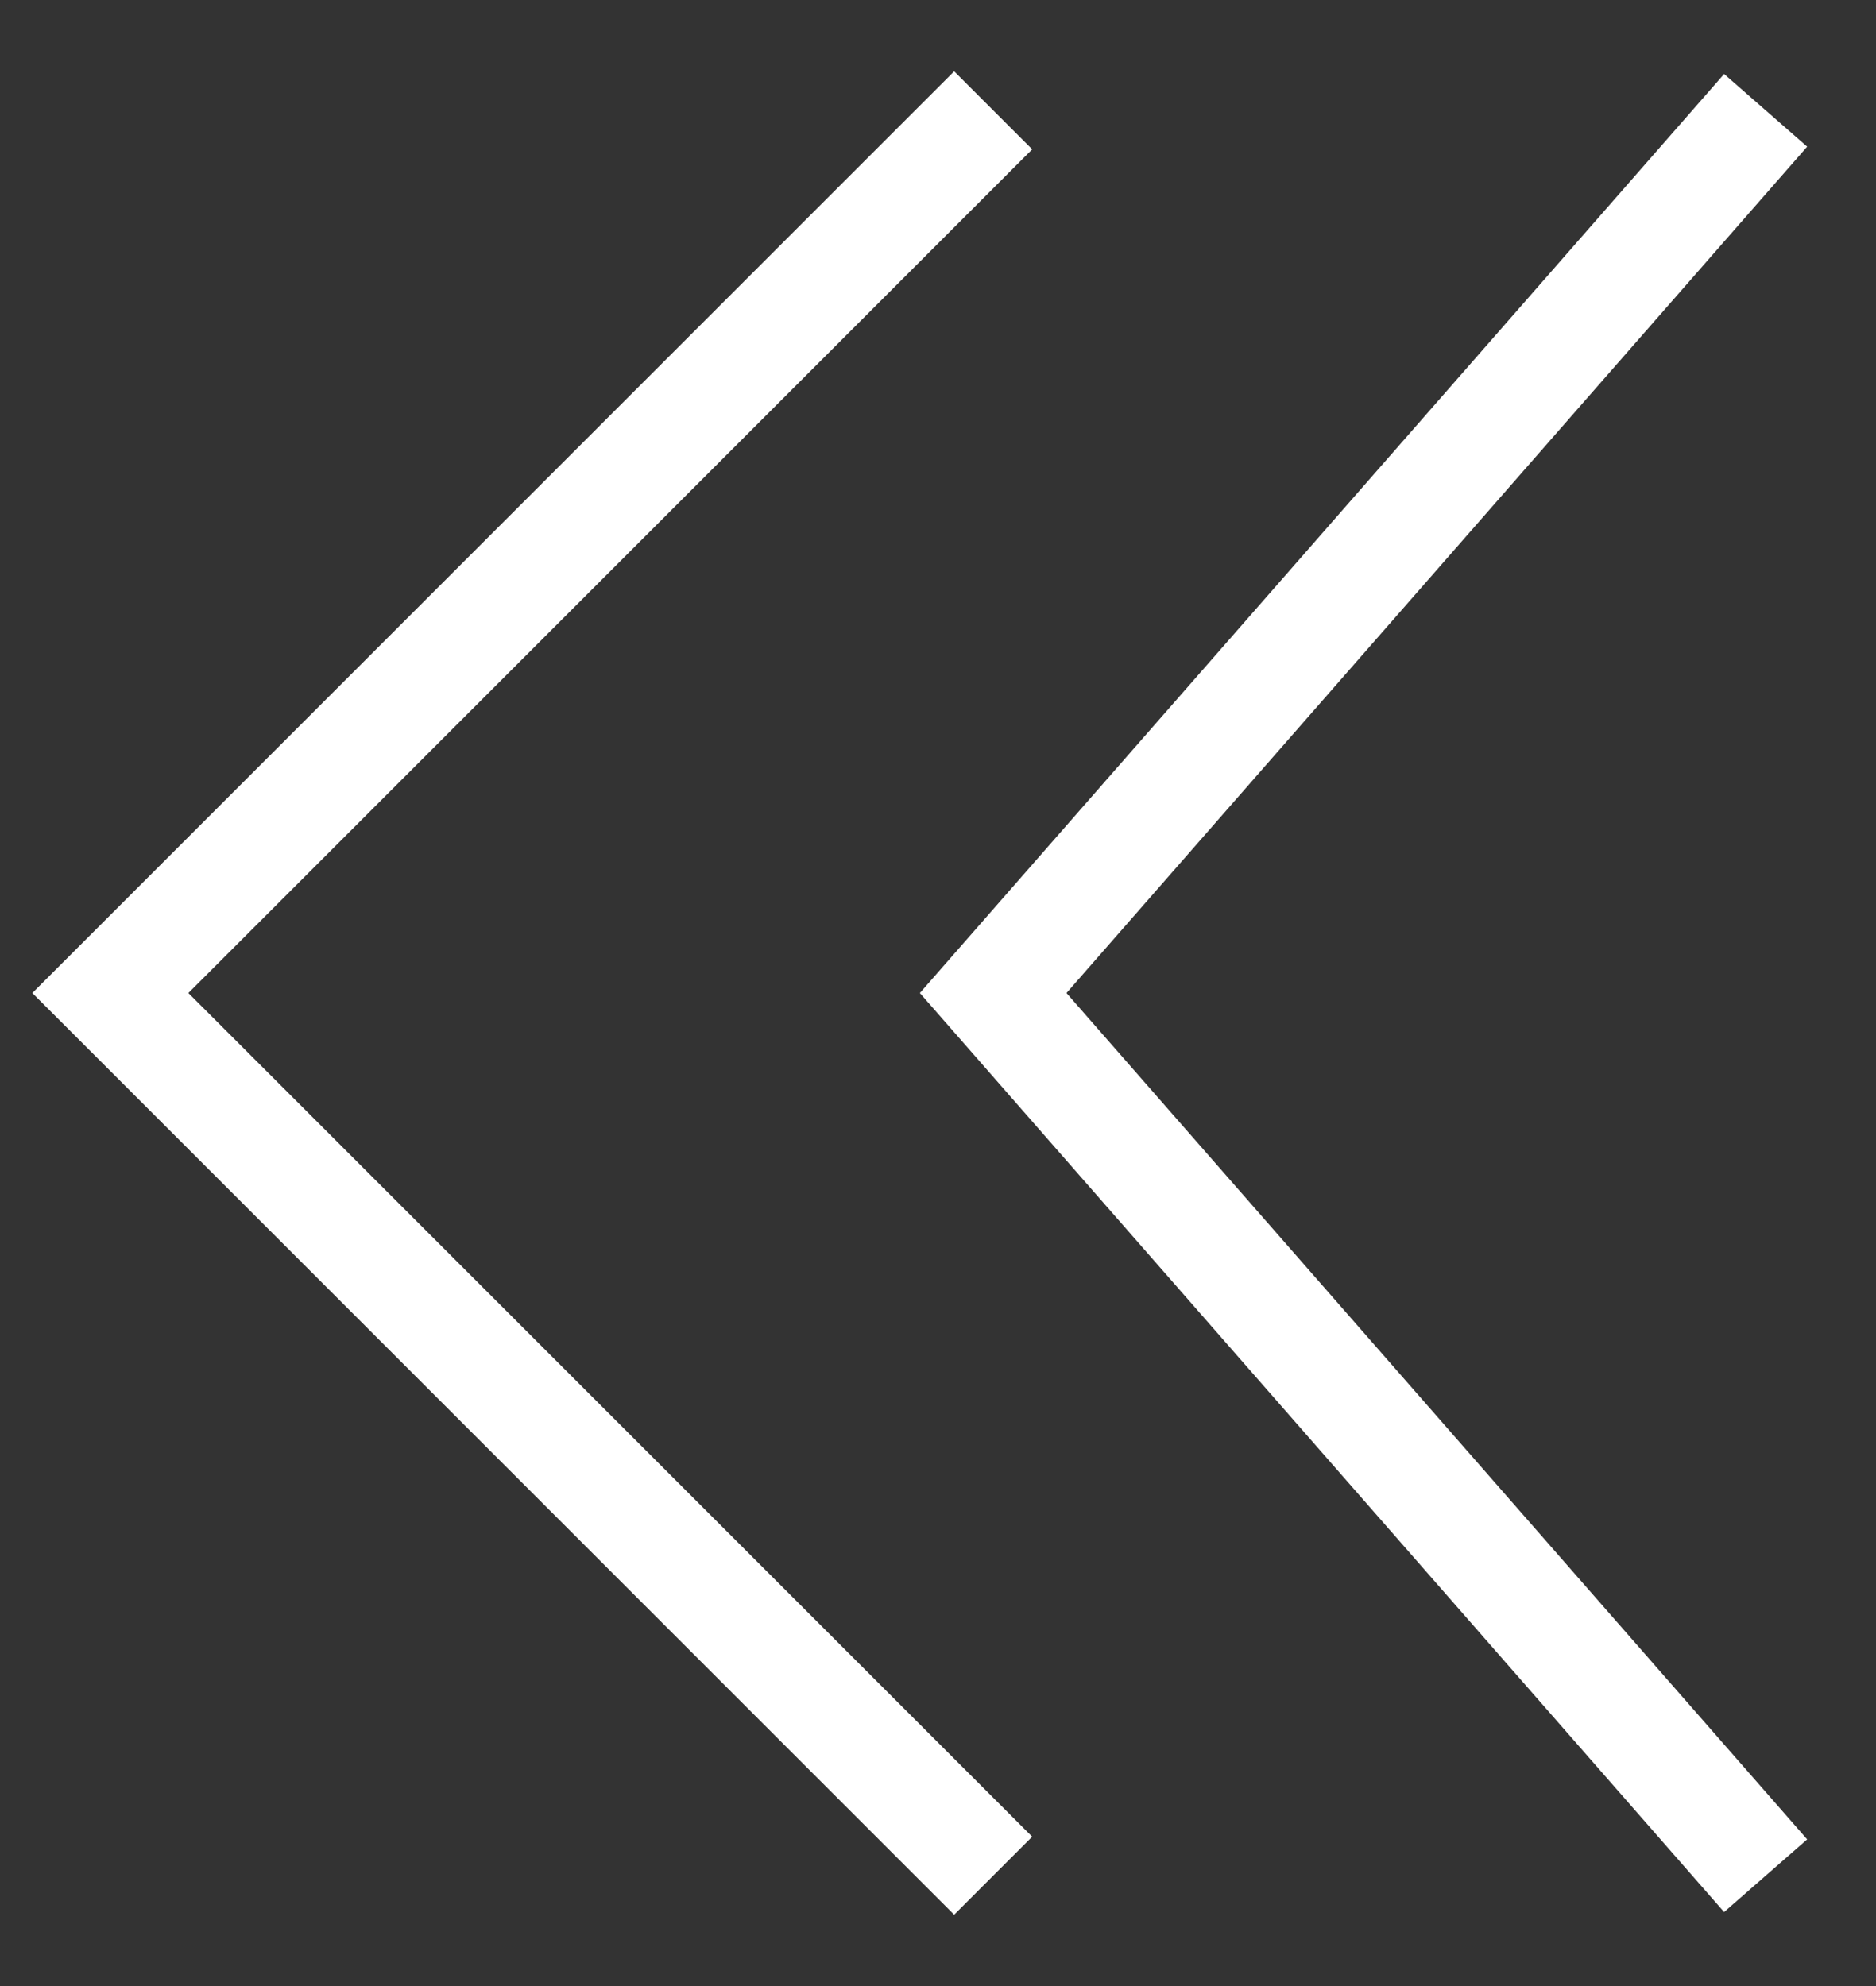 <svg width="17" height="18" viewBox="0 0 17 18" fill="none" xmlns="http://www.w3.org/2000/svg">
<rect x="0" y="0" width="17" height="18" fill="#333333" stroke="none"/>
<path d="M16 1L9 9L16 17" stroke="white"/>
<path d="M9 1L1 9L9 17" stroke="white"/>
</svg>
